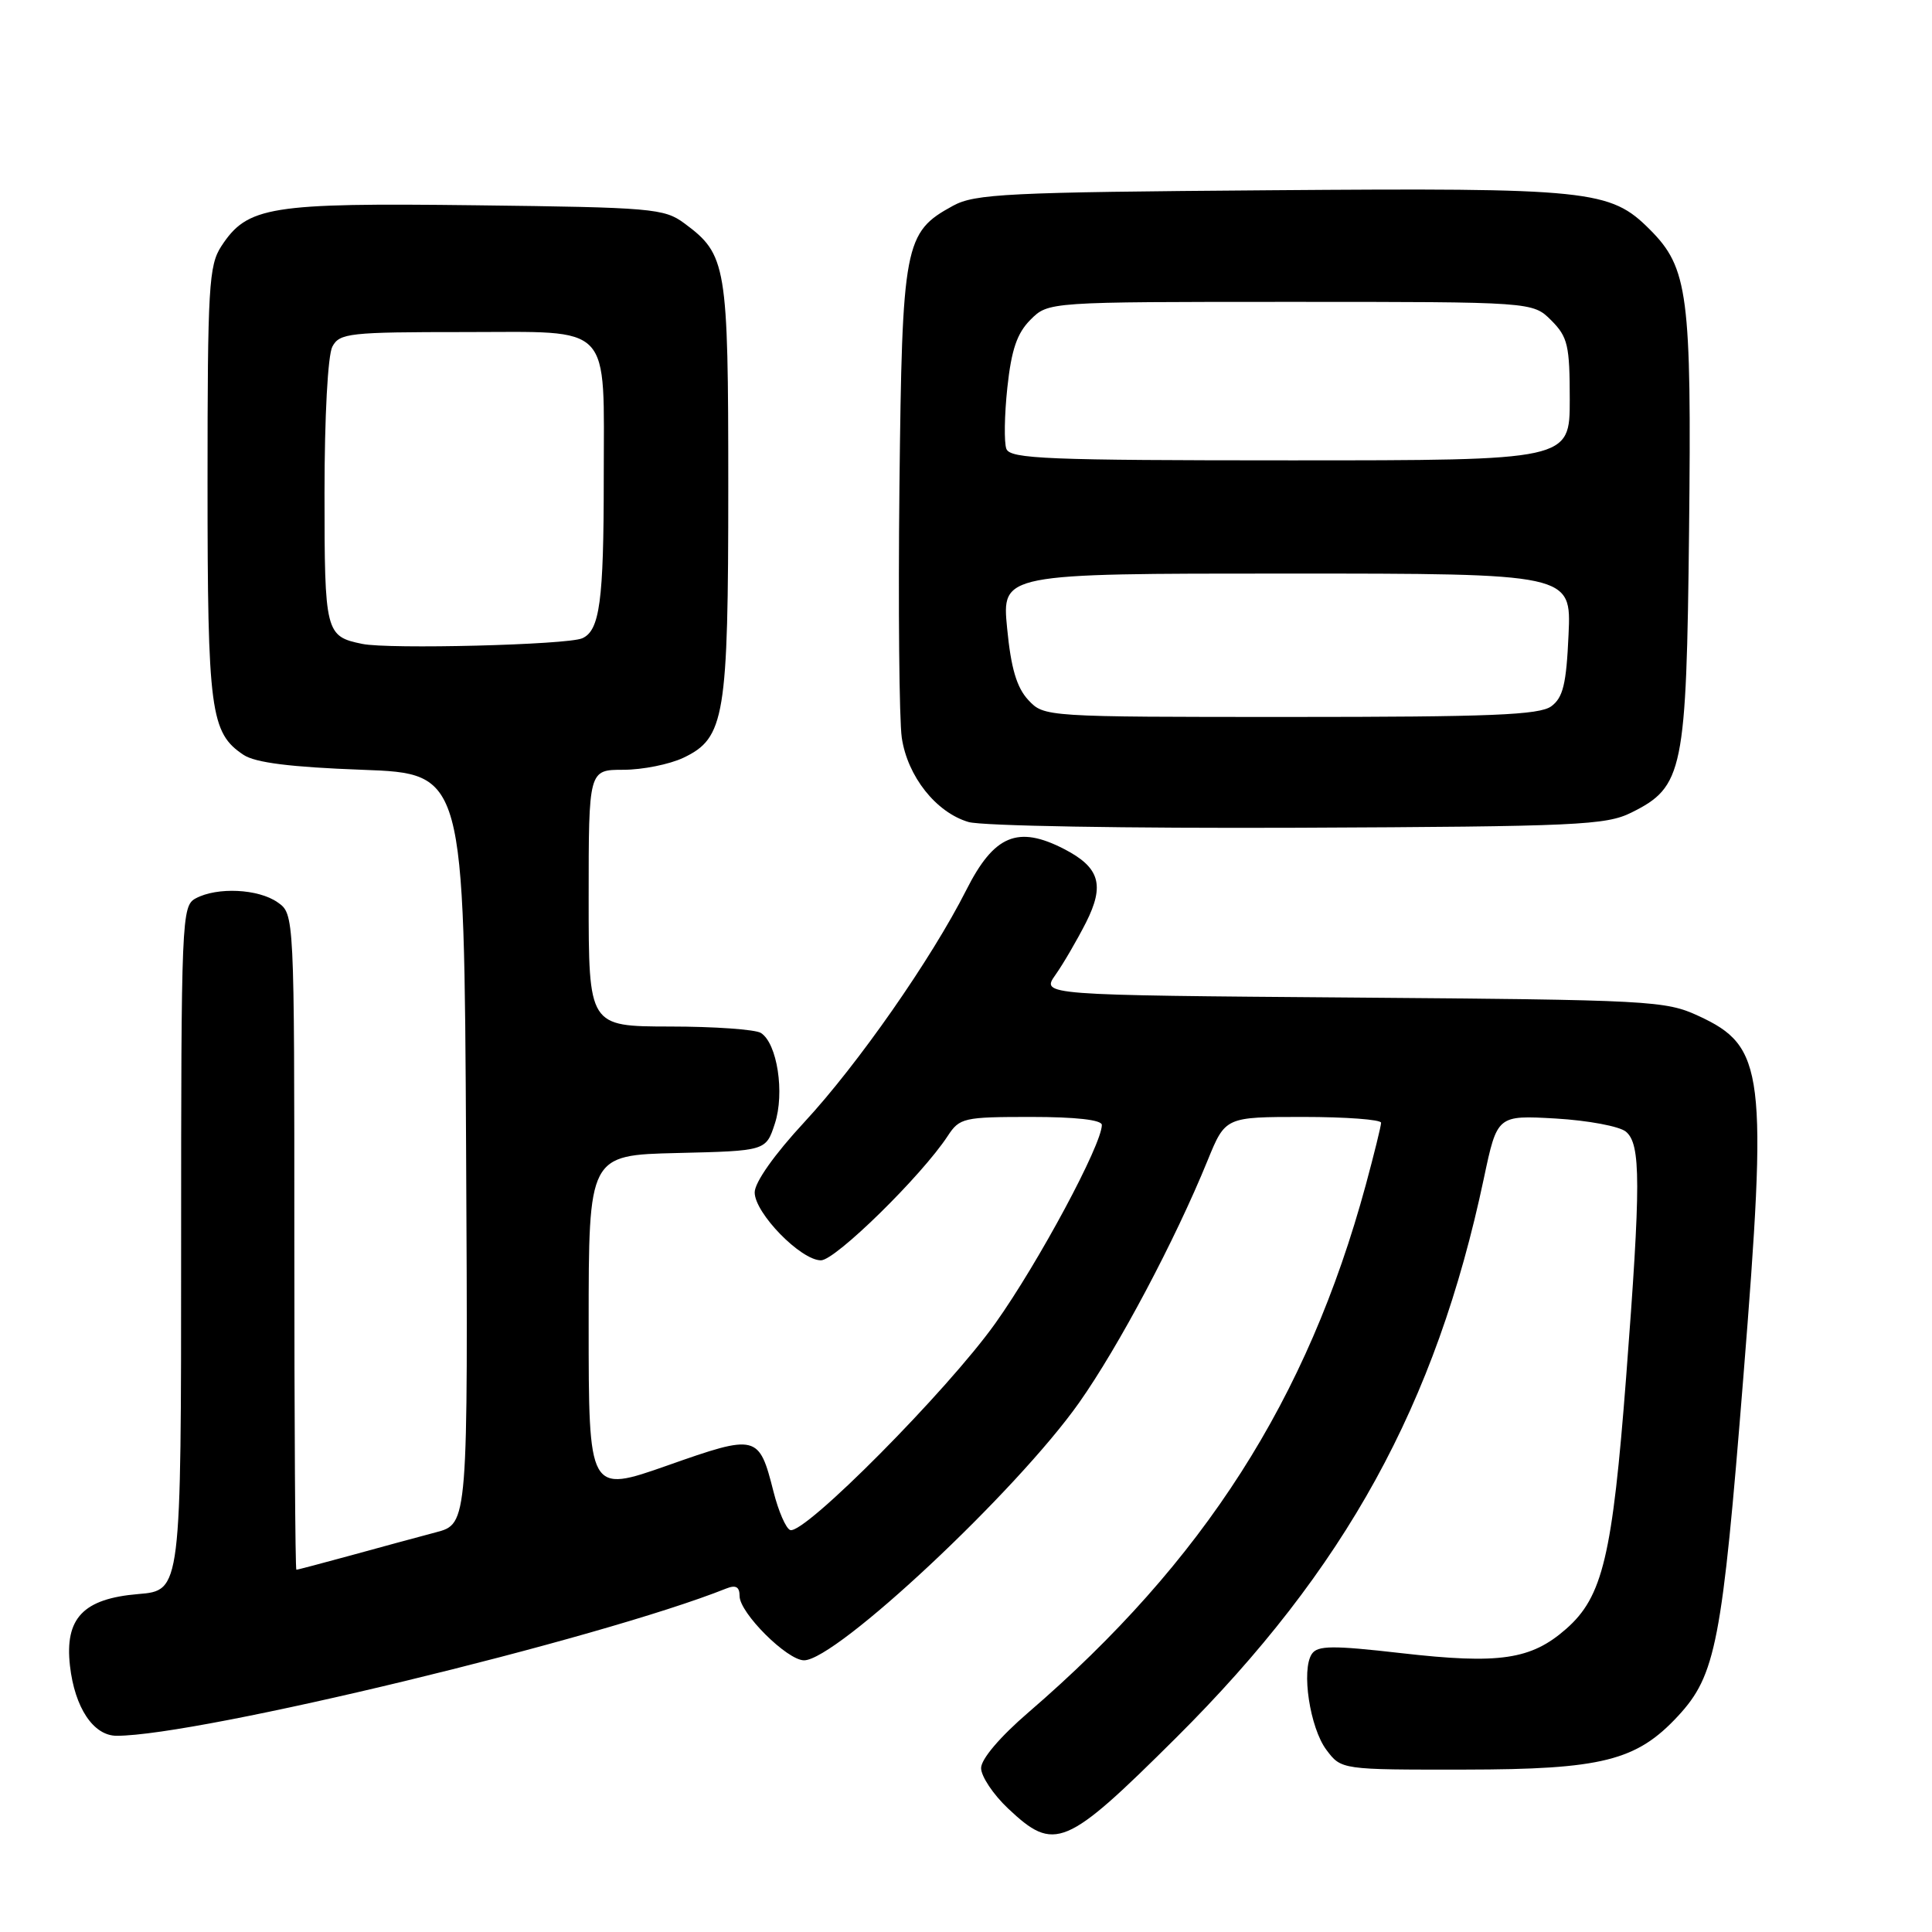 <?xml version="1.0" encoding="UTF-8" standalone="no"?>
<!DOCTYPE svg PUBLIC "-//W3C//DTD SVG 1.1//EN" "http://www.w3.org/Graphics/SVG/1.1/DTD/svg11.dtd" >
<svg xmlns="http://www.w3.org/2000/svg" xmlns:xlink="http://www.w3.org/1999/xlink" version="1.1" viewBox="0 0 256 256">
 <g >
 <path fill="currentColor"
d=" M 155.85 230.25 C 178.29 207.92 190.28 186.12 196.62 156.13 C 198.39 147.77 198.39 147.77 206.14 148.21 C 210.40 148.46 214.59 149.24 215.44 149.95 C 217.43 151.60 217.44 156.75 215.47 182.50 C 213.65 206.18 212.37 211.59 207.52 215.84 C 202.88 219.92 198.68 220.54 185.67 219.05 C 176.58 218.01 174.59 218.03 173.83 219.15 C 172.40 221.26 173.57 228.95 175.75 231.86 C 177.73 234.50 177.73 234.50 194.11 234.48 C 212.27 234.46 216.85 233.31 222.34 227.39 C 227.36 221.97 228.19 217.68 231.00 182.51 C 234.24 142.01 233.83 138.66 225.07 134.62 C 220.69 132.59 218.78 132.49 179.23 132.18 C 137.96 131.86 137.96 131.86 139.85 129.18 C 140.89 127.71 142.71 124.58 143.90 122.24 C 146.41 117.27 145.72 114.94 141.02 112.51 C 134.86 109.33 131.71 110.65 128.03 117.95 C 123.44 127.03 113.68 141.03 106.56 148.71 C 102.61 152.97 100.00 156.67 100.00 158.00 C 100.00 160.74 106.11 167.00 108.78 167.00 C 110.70 167.00 122.12 155.80 125.58 150.52 C 127.15 148.12 127.69 148.00 136.62 148.00 C 142.56 148.00 146.00 148.39 146.00 149.06 C 146.00 151.67 137.61 167.30 131.89 175.34 C 125.54 184.26 106.59 203.36 104.71 202.74 C 104.15 202.55 103.15 200.26 102.49 197.64 C 100.57 190.07 100.30 190.00 88.45 194.18 C 78.00 197.85 78.00 197.85 78.00 175.46 C 78.00 153.06 78.00 153.06 89.75 152.78 C 101.49 152.50 101.49 152.50 102.67 148.89 C 104.00 144.84 102.99 138.24 100.82 136.87 C 100.10 136.41 94.66 136.02 88.75 136.02 C 78.00 136.00 78.00 136.00 78.00 119.00 C 78.00 102.00 78.00 102.00 82.60 102.00 C 85.13 102.00 88.71 101.28 90.55 100.41 C 96.04 97.80 96.50 95.04 96.50 64.50 C 96.50 35.05 96.28 33.74 90.68 29.59 C 88.02 27.62 86.40 27.48 63.01 27.20 C 35.68 26.87 32.79 27.34 29.33 32.62 C 27.67 35.16 27.50 37.99 27.50 63.96 C 27.50 94.25 27.88 97.11 32.28 100.03 C 33.84 101.06 38.49 101.65 48.00 102.00 C 61.50 102.50 61.50 102.50 61.76 152.21 C 62.02 201.92 62.02 201.92 57.76 203.04 C 55.42 203.66 50.36 205.03 46.52 206.09 C 42.68 207.14 39.42 208.00 39.27 208.00 C 39.12 208.00 39.00 188.45 39.00 164.56 C 39.00 121.11 39.00 121.11 36.78 119.56 C 34.23 117.77 28.78 117.51 25.93 119.04 C 24.07 120.04 24.00 121.61 24.00 165.41 C 24.00 210.75 24.00 210.75 18.33 211.22 C 11.03 211.83 8.56 214.41 9.27 220.72 C 9.90 226.28 12.38 230.00 15.46 230.00 C 26.36 230.00 79.55 217.15 96.25 210.48 C 97.51 209.98 98.00 210.27 98.00 211.49 C 98.00 213.72 104.30 220.00 106.54 220.00 C 110.79 220.00 134.69 197.62 142.99 185.86 C 148.23 178.43 155.71 164.34 160.02 153.75 C 162.37 148.00 162.37 148.00 172.68 148.00 C 178.36 148.00 183.00 148.35 183.00 148.77 C 183.00 149.19 182.08 152.91 180.97 157.02 C 173.24 185.44 159.53 206.87 136.25 226.92 C 132.50 230.15 130.00 233.09 130.00 234.28 C 130.00 235.37 131.61 237.78 133.57 239.63 C 139.74 245.45 141.18 244.84 155.85 230.25 Z  M 216.17 107.67 C 223.05 104.25 223.46 102.24 223.81 70.32 C 224.15 39.00 223.69 35.49 218.60 30.40 C 213.35 25.15 210.78 24.88 168.23 25.21 C 133.43 25.47 129.17 25.68 126.27 27.27 C 119.82 30.79 119.54 32.28 119.18 64.50 C 119.01 80.45 119.15 95.41 119.49 97.75 C 120.25 102.88 124.03 107.65 128.33 108.92 C 130.11 109.44 149.27 109.77 172.00 109.68 C 209.00 109.52 212.82 109.34 216.17 107.67 Z  M 48.00 85.32 C 43.12 84.32 43.00 83.84 43.00 65.31 C 43.00 55.20 43.44 47.06 44.04 45.93 C 44.99 44.14 46.28 44.00 61.56 44.00 C 81.39 44.00 80.00 42.53 80.00 63.44 C 80.00 79.66 79.47 83.57 77.14 84.58 C 75.15 85.45 51.51 86.05 48.00 85.32 Z  M 136.25 92.75 C 134.72 91.10 133.96 88.55 133.45 83.25 C 132.74 76.00 132.74 76.00 170.48 76.00 C 208.21 76.00 208.21 76.00 207.84 84.09 C 207.55 90.66 207.11 92.44 205.55 93.59 C 203.98 94.74 197.50 95.00 170.98 95.00 C 138.43 95.00 138.34 94.99 136.25 92.75 Z  M 133.35 59.48 C 133.03 58.64 133.09 54.98 133.48 51.34 C 134.02 46.33 134.76 44.15 136.55 42.36 C 138.91 40.00 138.91 40.00 171.00 40.00 C 203.09 40.00 203.09 40.00 205.55 42.45 C 207.74 44.65 208.00 45.75 208.00 52.95 C 208.00 61.00 208.00 61.00 170.97 61.00 C 138.76 61.00 133.86 60.80 133.35 59.48 Z "/>
</g>
</svg>